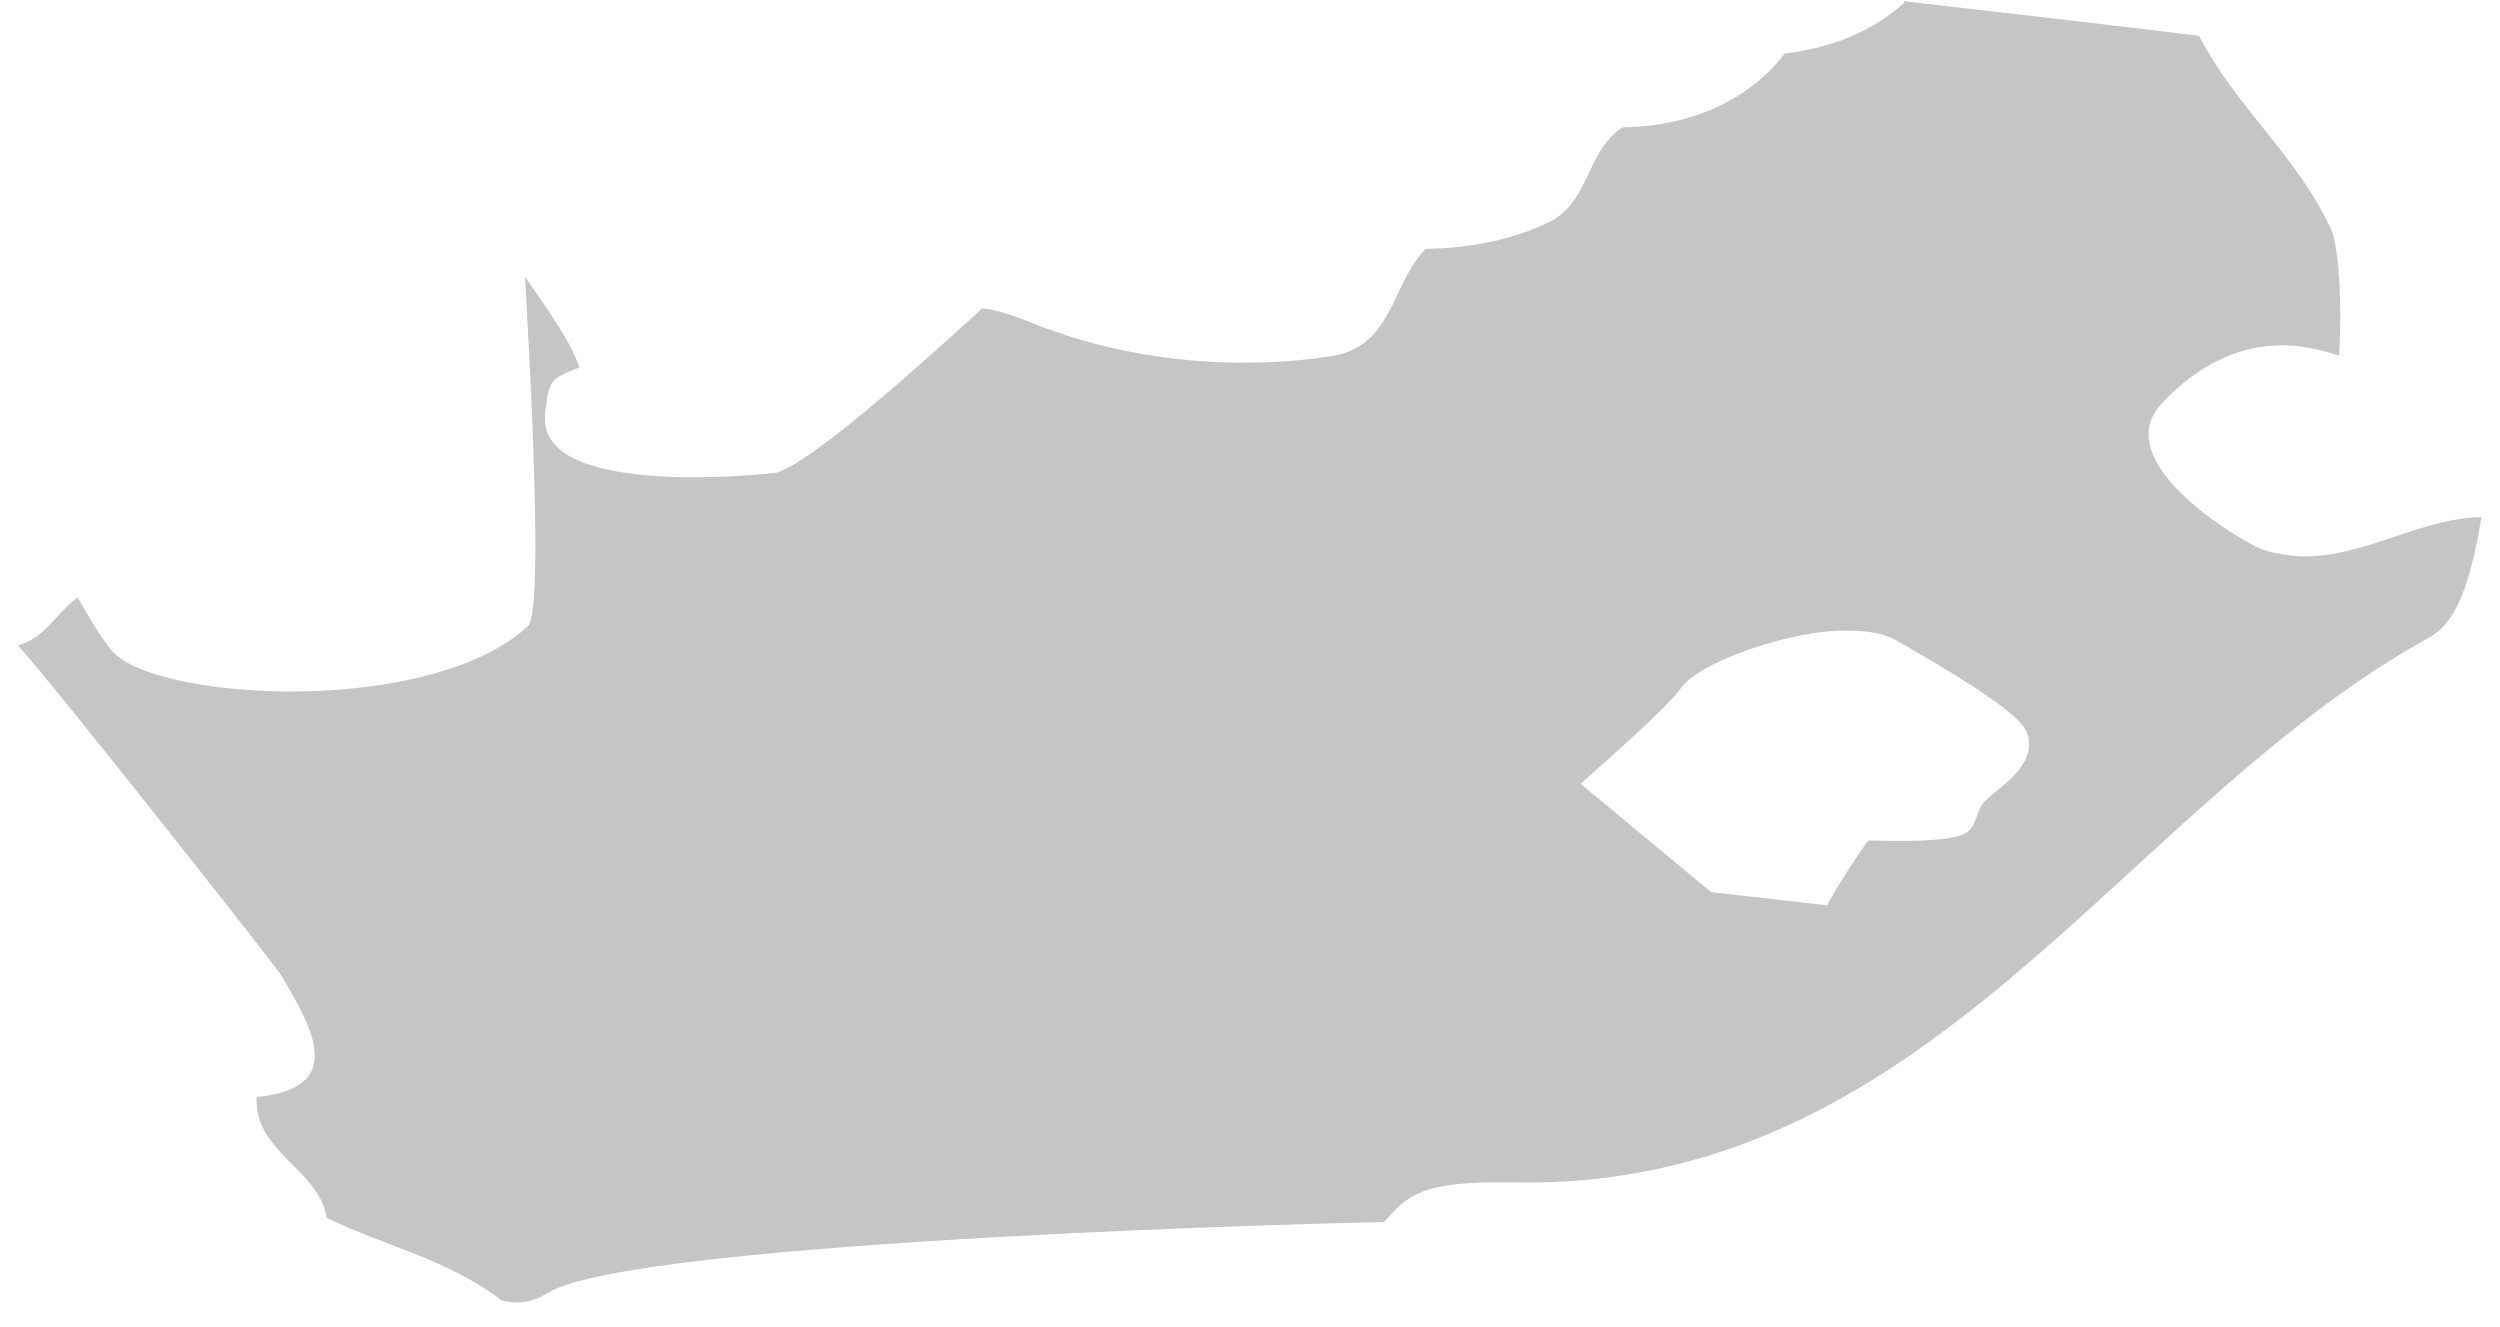 <svg width="98" height="52" viewBox="0 0 98 52" fill="none" xmlns="http://www.w3.org/2000/svg">
<path d="M71.642 35.491L67.076 34.971L61.961 30.725C63.031 29.771 65.227 27.836 65.805 27.085C65.978 26.854 66.151 26.652 66.643 26.334C68.001 25.496 70.313 24.861 71.7 24.745C72.885 24.659 73.809 24.774 74.416 25.149C79.56 28.096 79.56 28.587 79.531 29.251C79.531 29.627 79.3 29.945 79.242 30.031C79.184 30.118 79.126 30.205 79.069 30.262C78.693 30.725 78.202 31.013 77.797 31.418C77.45 31.765 77.508 32.4 77.046 32.66C76.641 32.91 75.427 33.007 73.405 32.949C73.405 32.949 73.289 32.949 73.231 32.949C72.711 33.671 72.307 34.335 72.047 34.74L71.642 35.433M74.647 0.105C73.433 1.203 71.873 1.867 69.966 2.098C68.059 4.554 65.169 4.987 63.609 4.987C62.25 5.854 62.308 7.76 60.921 8.598C60.921 8.598 59.072 9.724 55.893 9.753C54.564 11.053 54.621 13.537 52.281 13.942C51.269 14.115 45.952 14.924 40.26 12.584C39.489 12.276 38.901 12.112 38.497 12.093C34.085 16.137 31.388 18.284 30.405 18.535C30.405 18.535 21.361 19.603 21.361 16.426C21.361 16.31 21.361 16.137 21.39 16.021C21.534 14.982 21.534 14.837 22.719 14.404C22.488 13.797 22.257 13.22 20.581 10.851C21.081 19.594 21.12 24.158 20.696 24.543C16.939 28.009 6.652 27.518 4.543 25.669C4.254 25.419 3.753 24.668 3.04 23.416C2.231 23.994 1.768 25.034 0.699 25.294C2.144 26.883 10.727 37.773 10.987 38.177C12.229 40.257 13.645 42.655 10.062 43.001C9.946 45.168 12.489 45.803 12.807 47.739C15.061 48.836 17.604 49.385 19.656 50.974C20.272 51.147 20.879 51.051 21.476 50.685C24.828 48.576 54.044 47.883 54.246 47.912C55.17 46.872 55.662 46.294 59.216 46.352C75.572 46.727 82.912 31.938 94.991 25.121C95.742 24.716 96.638 24.225 97.274 20.268C94.326 20.326 91.725 22.608 88.605 21.51C88.056 21.308 82.507 18.159 84.761 15.79C87.709 12.7 90.512 13.566 91.697 13.942C91.87 10.389 91.437 9.089 91.408 9.06C90.136 6.2 87.622 4.178 86.206 1.405C83.548 1.078 79.695 0.625 74.647 0.047" fill="#C5C5C5"/>
</svg>
